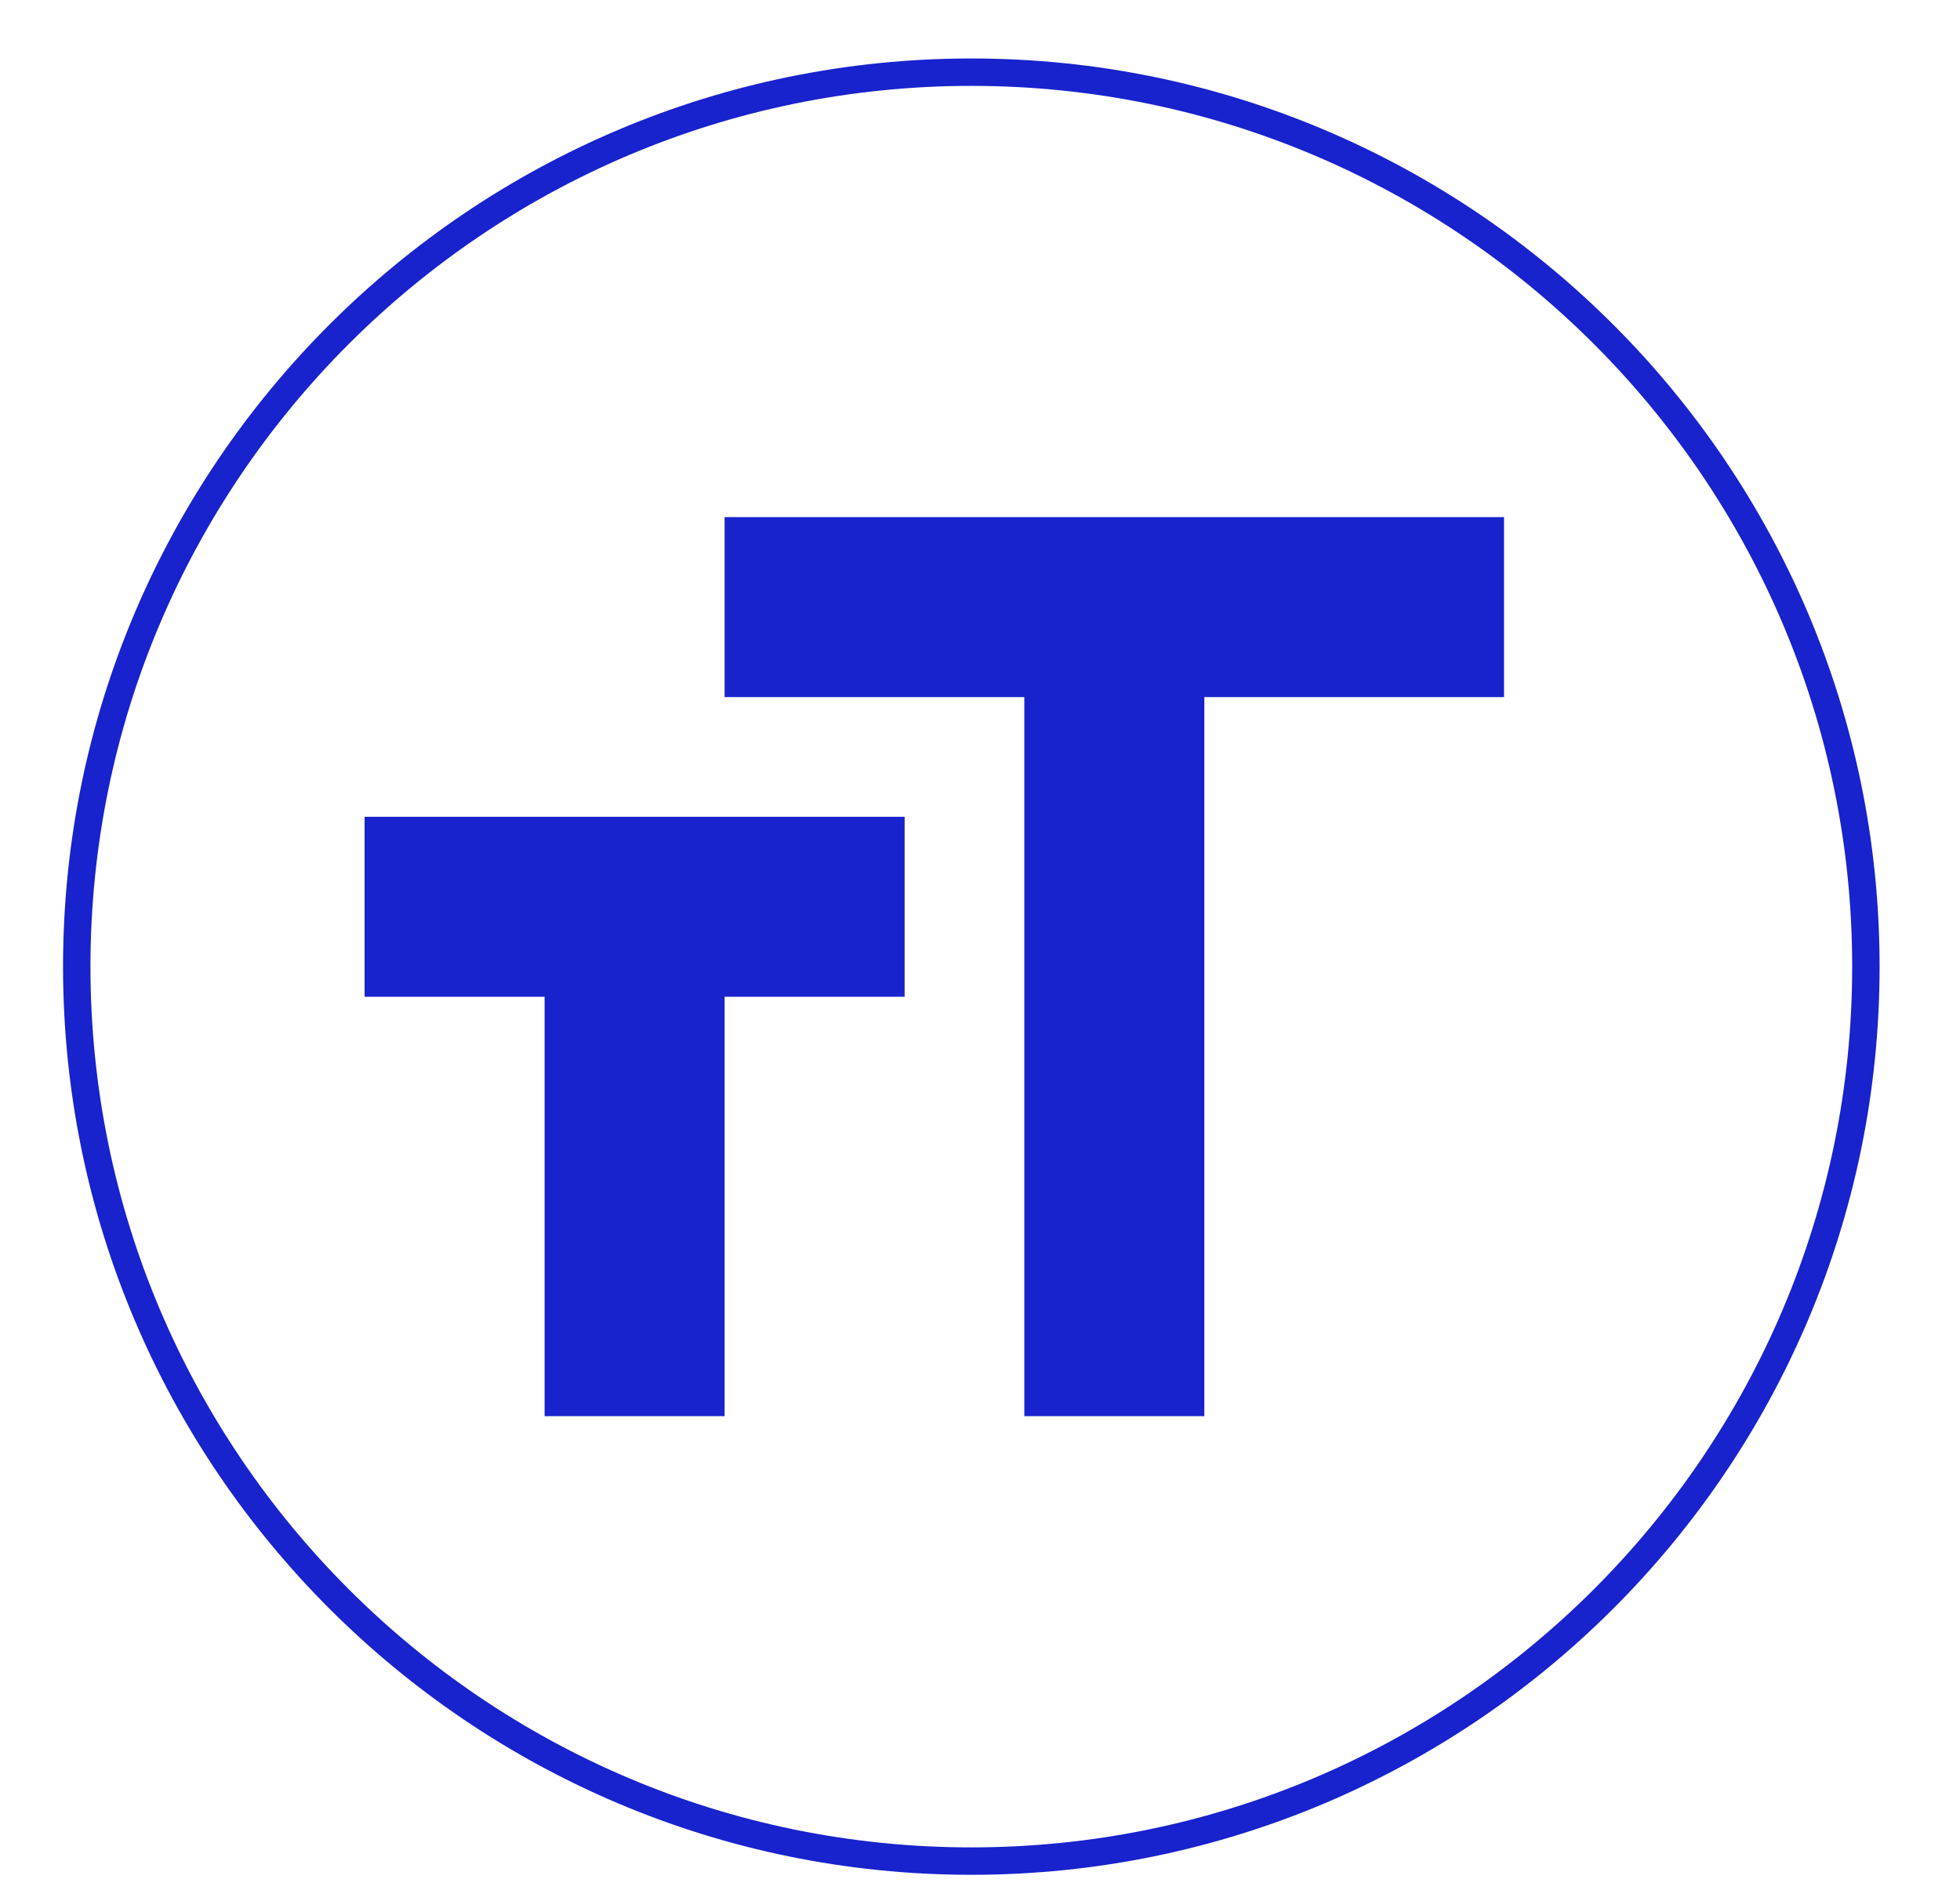 <?xml version="1.0" encoding="utf-8"?>
<!-- Generator: Adobe Illustrator 21.0.2, SVG Export Plug-In . SVG Version: 6.00 Build 0)  -->
<svg version="1.1" id="Layer_1" xmlns:xl="http://www.w3.org/1999/xlink"
	 xmlns="http://www.w3.org/2000/svg" xmlns:xlink="http://www.w3.org/1999/xlink" x="0px" y="0px" viewBox="0 0 214.5 206.9"
	 style="enable-background:new 0 0 214.5 206.9;" xml:space="preserve">
<style type="text/css">
	.st0{fill:none;stroke:#1822CD;stroke-width:3;stroke-miterlimit:10;}
	.st1{fill:#1822CD;}
</style>
<path class="st0" d="M106.3,203.7L106.3,203.7c-54,0-97.9-43.9-97.9-97.9S52.3,7.9,106.3,7.9s97.9,43.9,97.9,97.9
	C204.2,159.8,160.3,203.7,106.3,203.7z"/>
<title>Canvas 4</title>
<g>
	<title>Canvas 4</title>
	<g>
		<title>Layer 1</title>
		<path class="st1" d="M79.3,56.6v19.7h32.8V155h19.7V76.3h32.8V56.6H79.3z M39.9,109.1h19.7V155h19.7v-45.9H99V89.4H39.9V109.1z"/>
	</g>
</g>
</svg>
